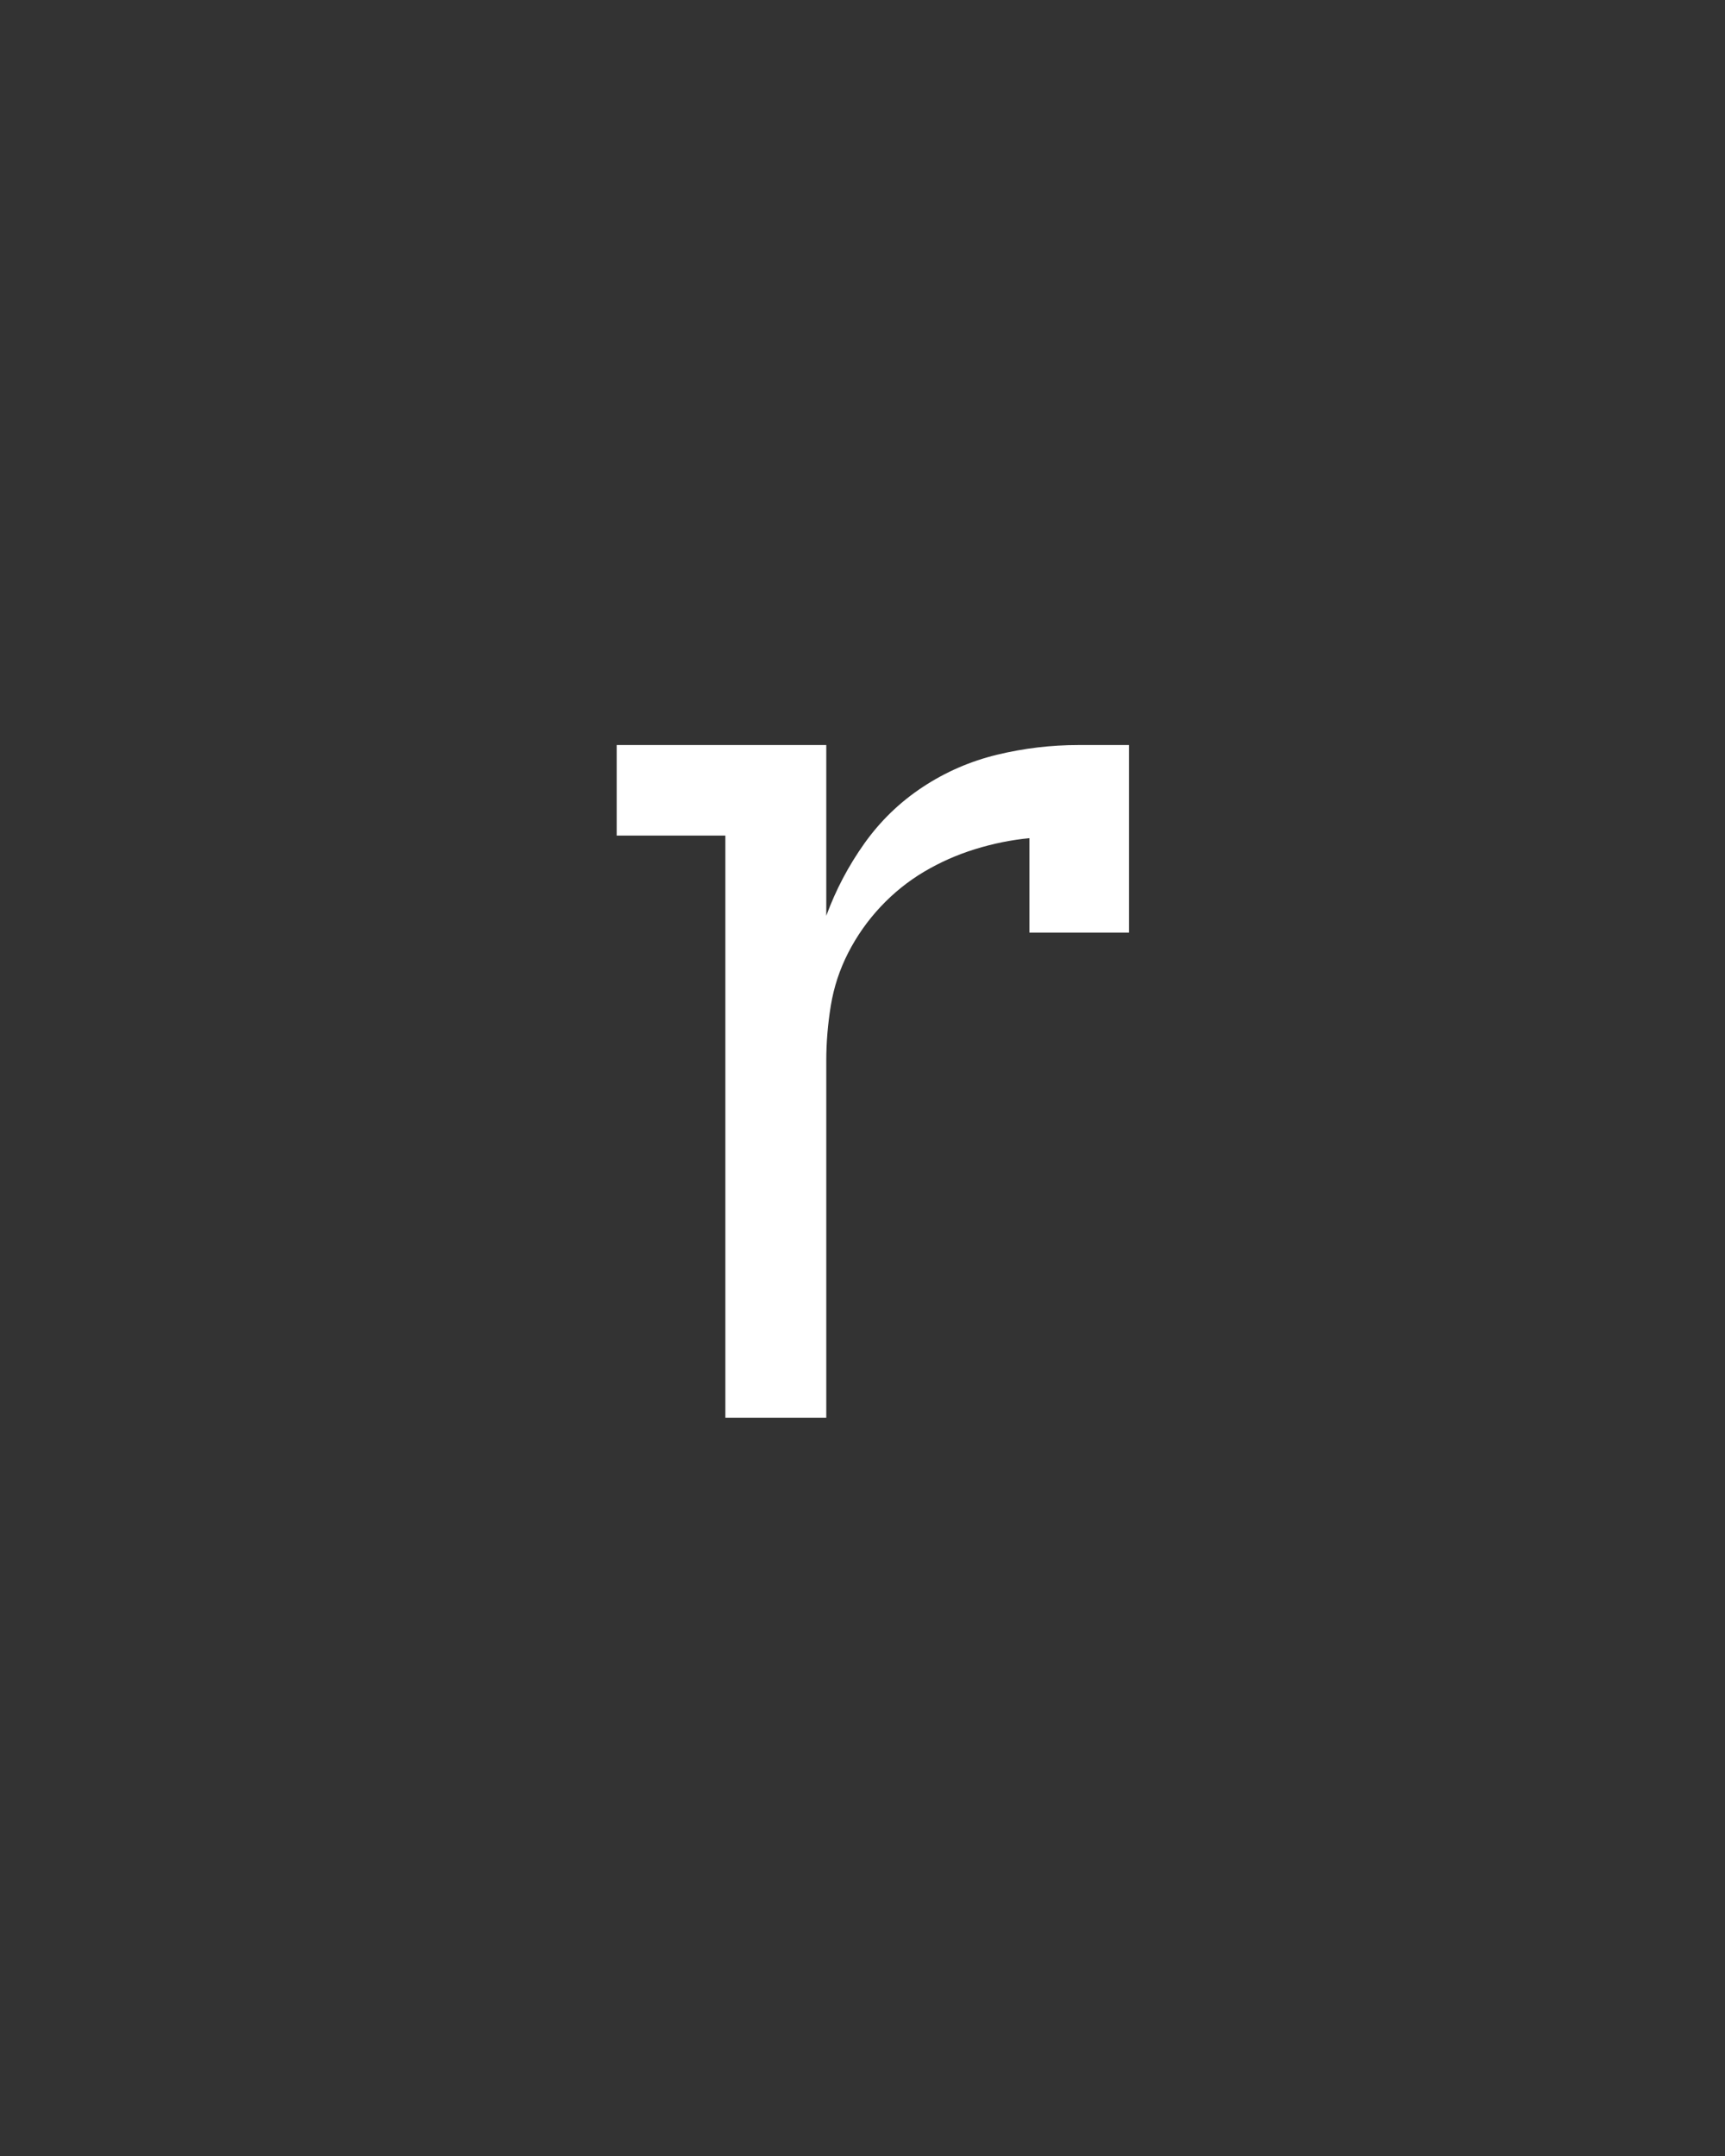 <svg xmlns="http://www.w3.org/2000/svg" height="160" viewBox="0 0 128 160" width="128"><rect x="0" y="0" width="128" height="160" fill="#333333" stroke="none"/><defs><path d="M 144 0 L 144 -450 L 60 -450 L 60 -520 L 222 -520 L 222 -388 C 229.333 -408 239.167 -426.667 251.5 -444 C 263.833 -461.333 278.833 -475.833 296.5 -487.5 C 314.167 -499.167 333.333 -507.5 354 -512.5 C 374.667 -517.5 395.667 -520 417 -520 L 456 -520 L 456 -375 L 379 -375 L 379 -448 C 365 -446.667 351 -443.833 337 -439.5 C 323 -435.167 309.833 -429.333 297.5 -422 C 285.167 -414.667 274 -405.667 264 -395 C 254 -384.333 245.667 -372.5 239 -359.5 C 232.333 -346.5 227.833 -332.833 225.5 -318.5 C 223.167 -304.167 222 -290 222 -276 L 222 0 Z " id="path1"/></defs><g><g fill="#ffffff" transform="translate(40 105.21) rotate(0)"><use href="#path1" transform="translate(0 0) scale(0.096)"/></g></g></svg>